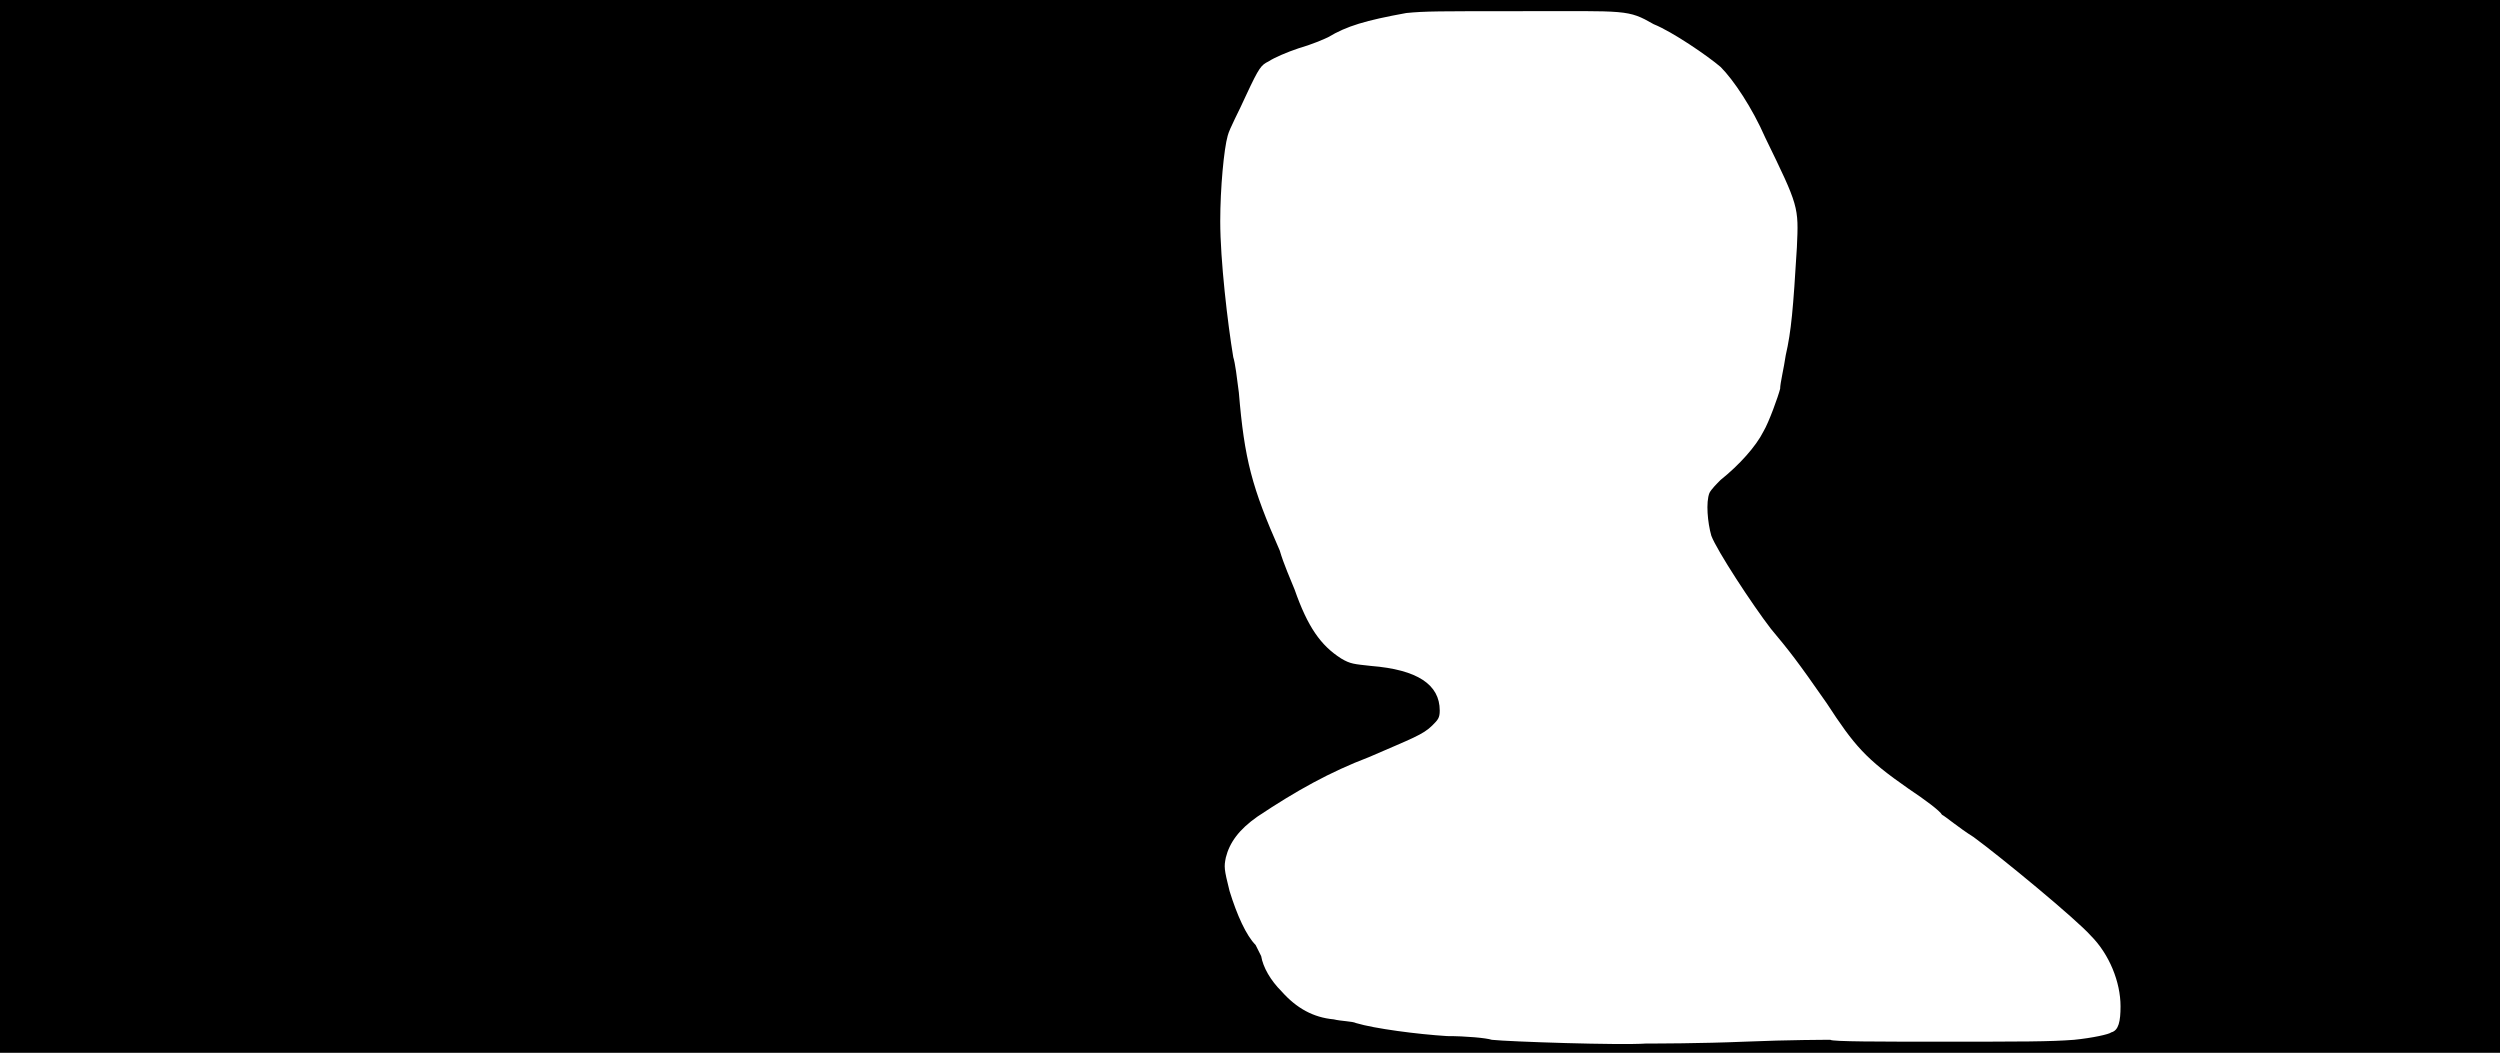 <svg xmlns="http://www.w3.org/2000/svg" width="1344" height="566"><path d="M0 283V0h1344v566H0V283m938 277c24-1 44-1 46-1 1 1 27 1 58 1 46 0 60 0 73-1 10-1 19-3 20-4 4-1 5-6 5-14 0-13-6-28-16-38-8-9-48-42-63-53-8-5-15-11-17-12-1-2-9-8-18-14-23-16-29-23-44-46-16-23-20-28-30-40-10-13-29-42-32-50-2-7-3-18-1-23 1-2 4-5 6-7 10-8 19-18 23-26 3-5 8-19 9-23 0-3 2-11 3-18 3-13 4-25 6-58 1-22 1-22-17-59-7-16-17-31-24-38-7-6-26-19-36-23-14-8-14-7-71-7-45 0-52 0-62 1-22 4-32 7-42 13-2 1-9 4-16 6-6 2-13 5-16 7-4 2-5 3-12 18-4 9-9 18-10 22-2 7-4 28-4 46 0 21 4 55 7 73 1 3 2 11 3 19 3 36 7 51 22 85 2 7 6 16 8 21 7 20 14 30 25 37 5 3 7 3 16 4 25 2 37 10 37 24 0 4-1 5-4 8-5 5-11 7-34 17-21 8-39 18-60 32-10 7-15 14-17 22-1 5-1 6 2 18 4 13 9 24 14 29l3 6c1 6 5 13 11 19 8 9 17 14 28 15 4 1 10 1 12 2 10 3 33 6 49 7 10 0 21 1 24 2 9 1 69 3 83 2 5 0 29 0 53-1z"/></svg>